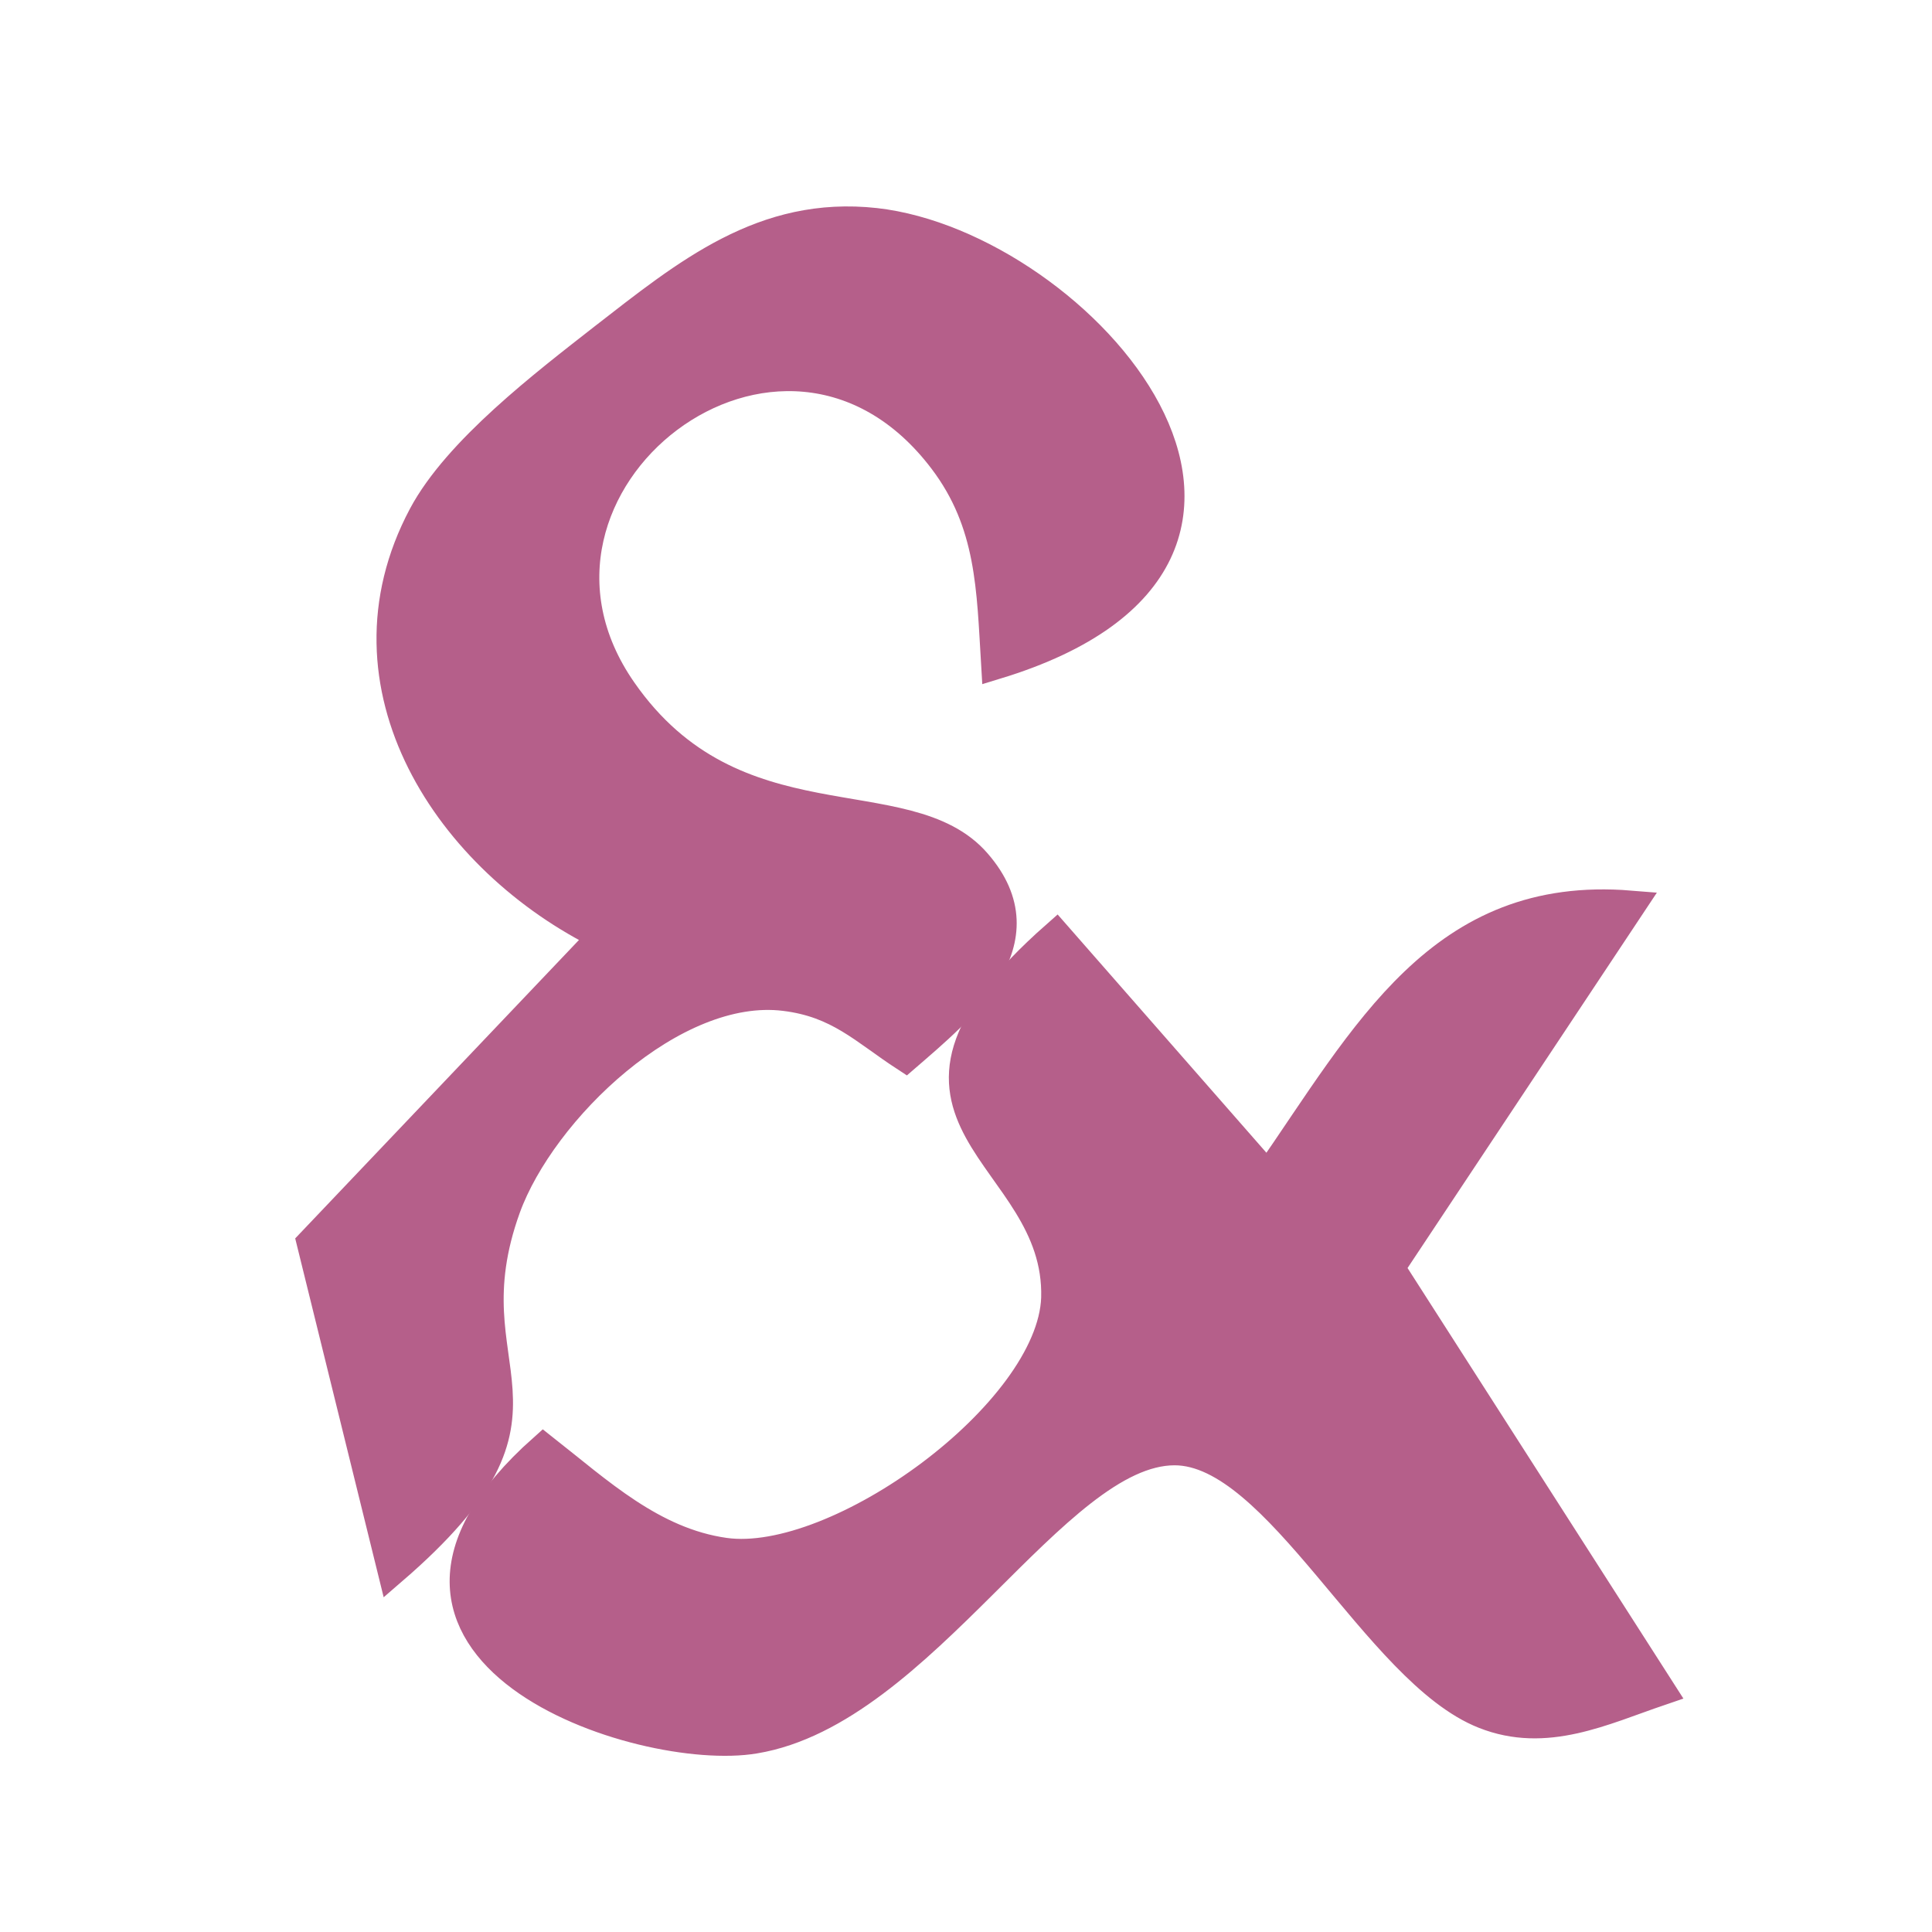 <?xml version="1.0" encoding="utf-8" standalone="no"?>
<!DOCTYPE svg>

<svg xmlns="http://www.w3.org/2000/svg" width="16.931mm" height="16.931mm" viewBox="0 0 64 64">
    <path id="UpperLeft" fill="#b55f8a" stroke="#b55f8a" stroke-width="1"
        d="M 20.00, 31.00
           C 14.91, 28.52 11.02, 22.73 14.02, 17.09
             15.17, 14.93 18.07, 12.72 20.00, 11.21
             22.76,  9.07 25.29,  6.98 29.00,  7.39
             35.75,  8.15 44.84, 18.39 33.00, 22.00
             32.85, 19.52 32.85, 17.33 31.26, 15.23
             25.91,  8.16 15.83, 16.04 20.60, 22.89
             24.32, 28.24 30.04, 25.94 32.34, 28.60
             34.59, 31.19 31.80, 33.44 30.00, 35.00
             28.62, 34.10 27.79, 33.21 26.00, 32.99
             22.30, 32.53 17.93, 36.76 16.75, 40.00
             14.72, 45.61 19.31, 46.55 13.00, 52.00
             13.00, 52.00 10.33, 41.17 10.33, 41.17
             10.33, 41.17 20.00, 31.00 20.00, 31.00 Z"
    />
    <path id="LowerRight" fill="#b55f8a" stroke="#b55f8a" stroke-width="1"
        d="M 42.00, 39.00
           C 45.29, 34.26 47.73, 29.49 54.00, 30.00
             54.00, 30.00 46.03, 42.00 46.03, 42.00
             46.03, 42.00 55.00, 56.00 55.00, 56.00
             53.09, 56.65 51.21, 57.58 49.17, 56.77
             45.62, 55.37 42.35, 48.04 38.91, 48.04
             34.92, 48.04 30.54, 56.67 25.00, 57.59
             21.23, 58.23 10.49, 54.68 18.00, 48.00
             19.82, 49.43 21.60, 51.10 24.00, 51.44
             27.74, 51.97 34.85, 46.82 34.99, 43.00
             35.13, 38.08 28.04, 37.13 34.99, 31.00
             34.99, 31.00 42.00, 39.00 42.00, 39.00 Z"
    />
</svg>
